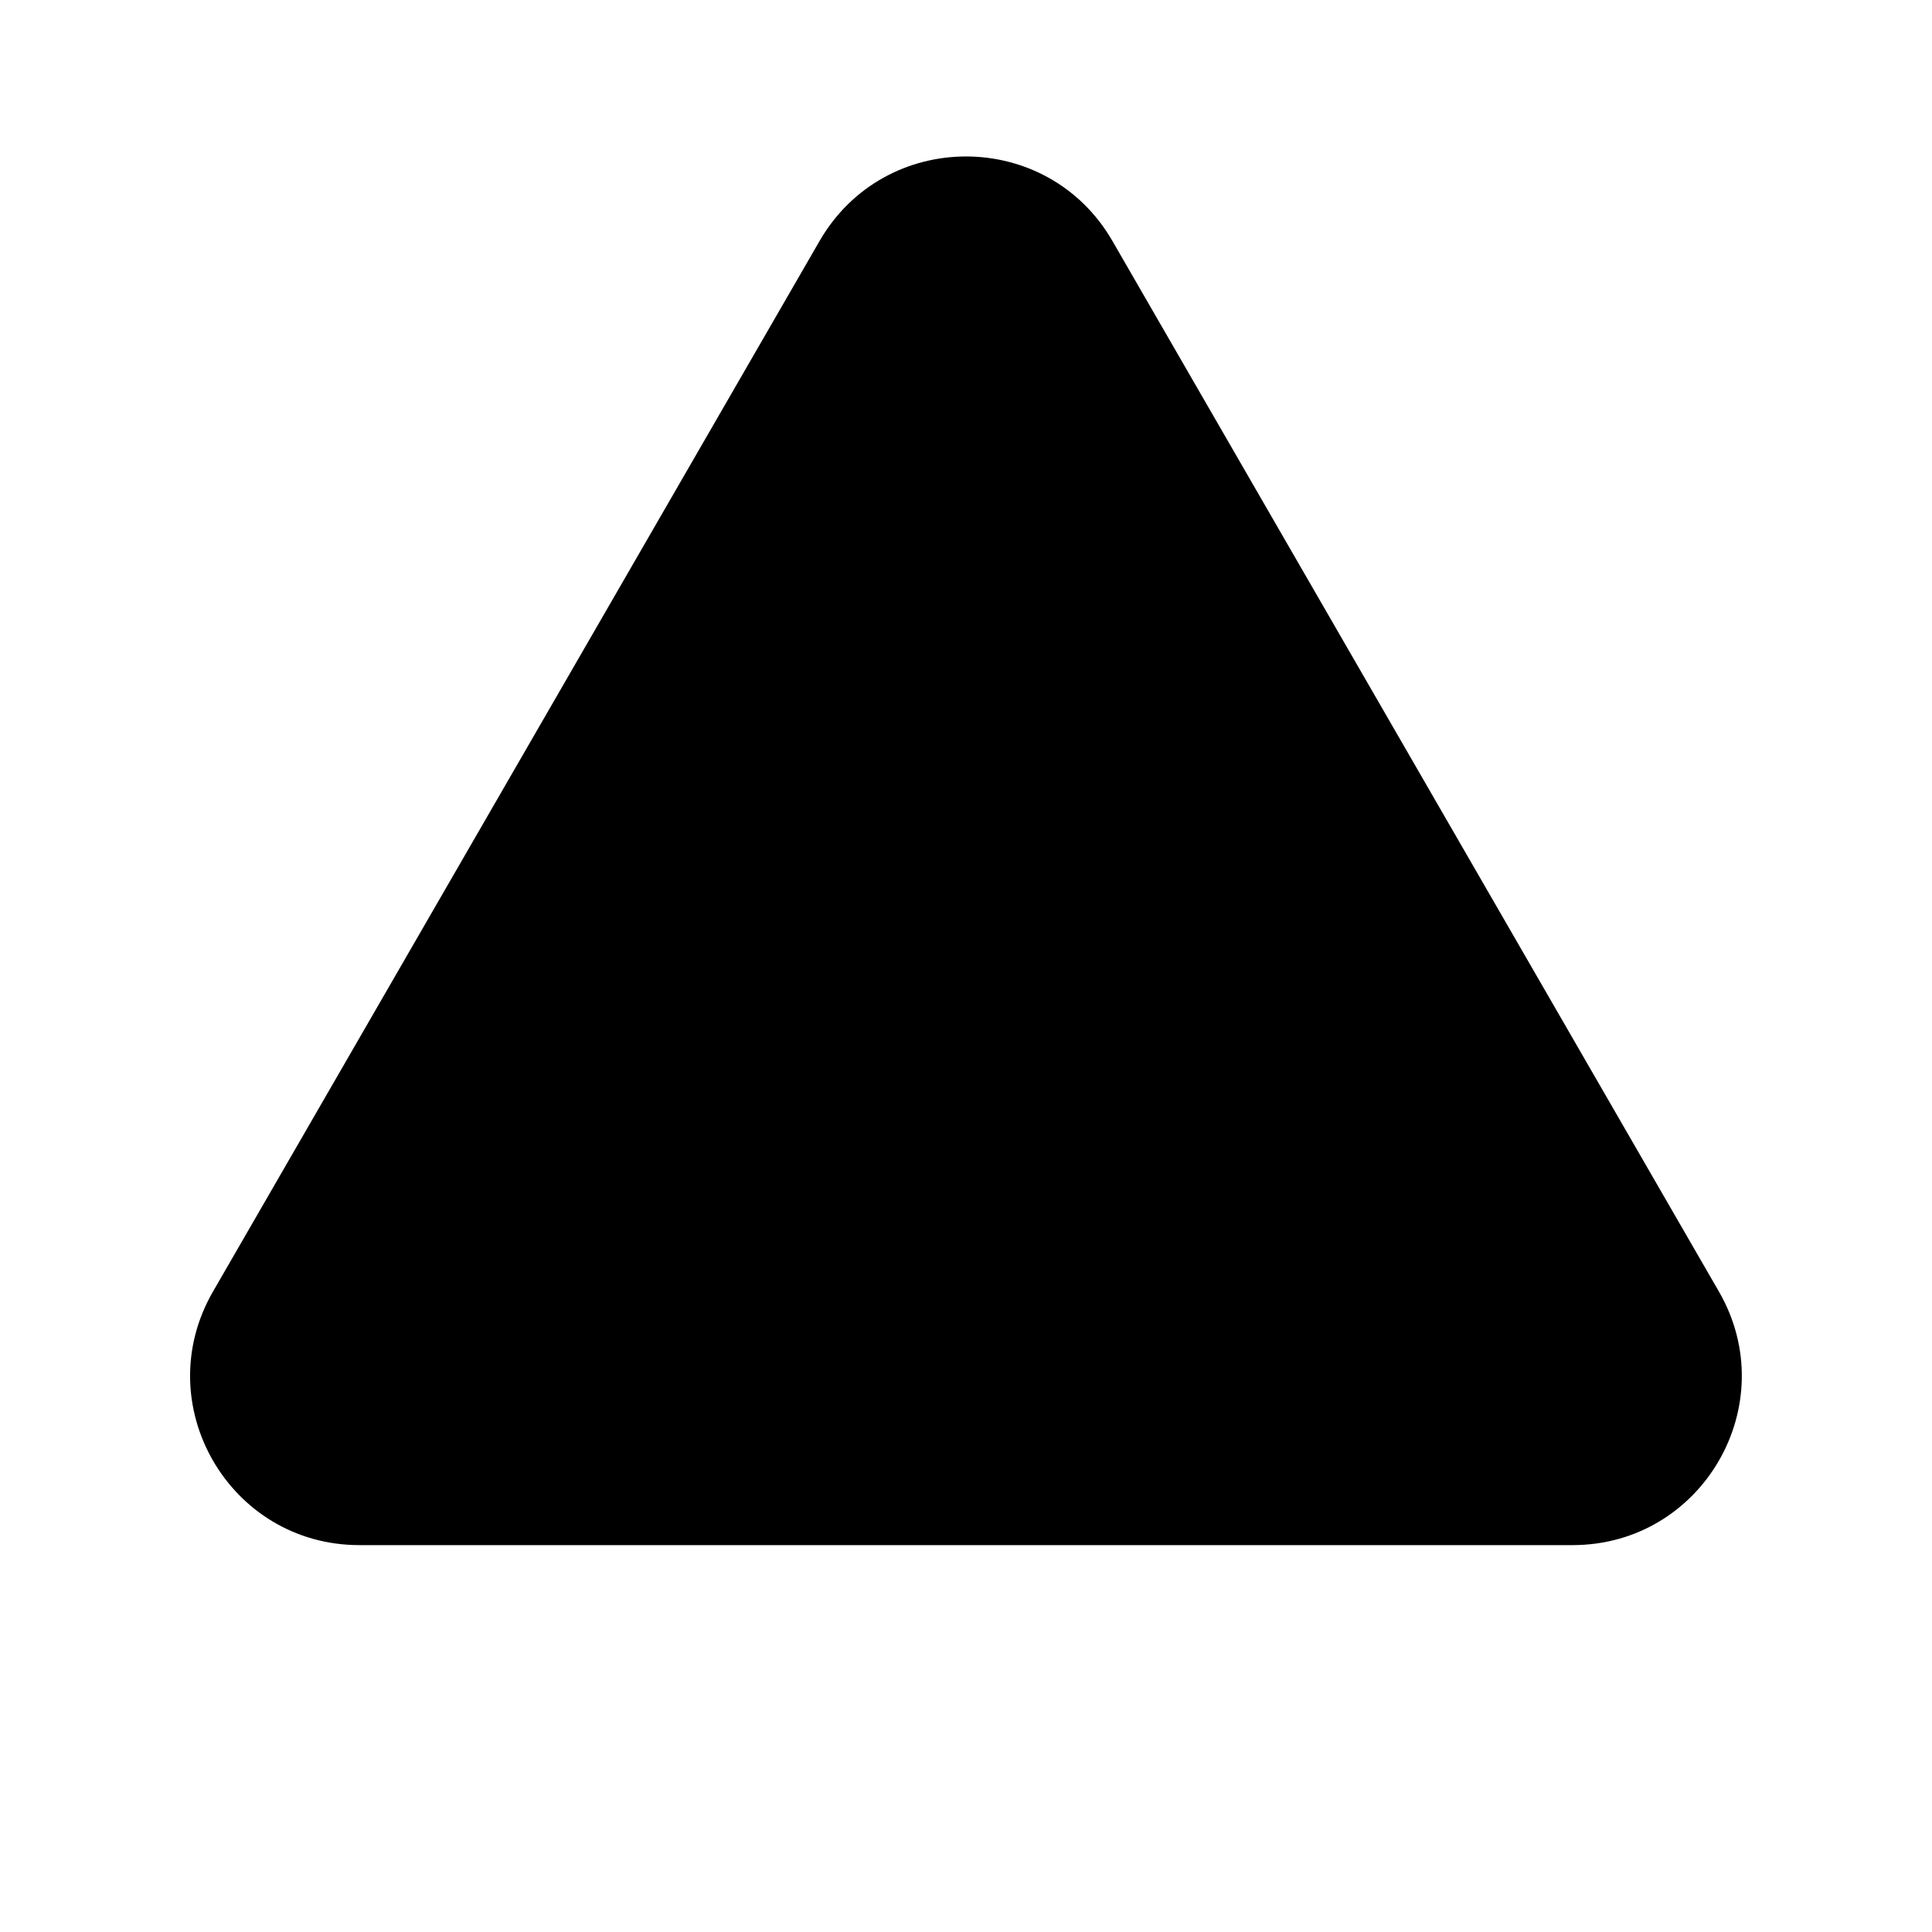 <svg xmlns="http://www.w3.org/2000/svg" viewBox="0 0 20 20" fill="currentColor" aria-hidden="true" data-slot="icon">
  <path d="M8.484 2.495c.674-1.167 2.358-1.167 3.032 0l6.278 10.875c.674 1.167-.168 2.625-1.515 2.625H3.72c-1.347 0-2.189-1.458-1.515-2.625z"/>
</svg>
